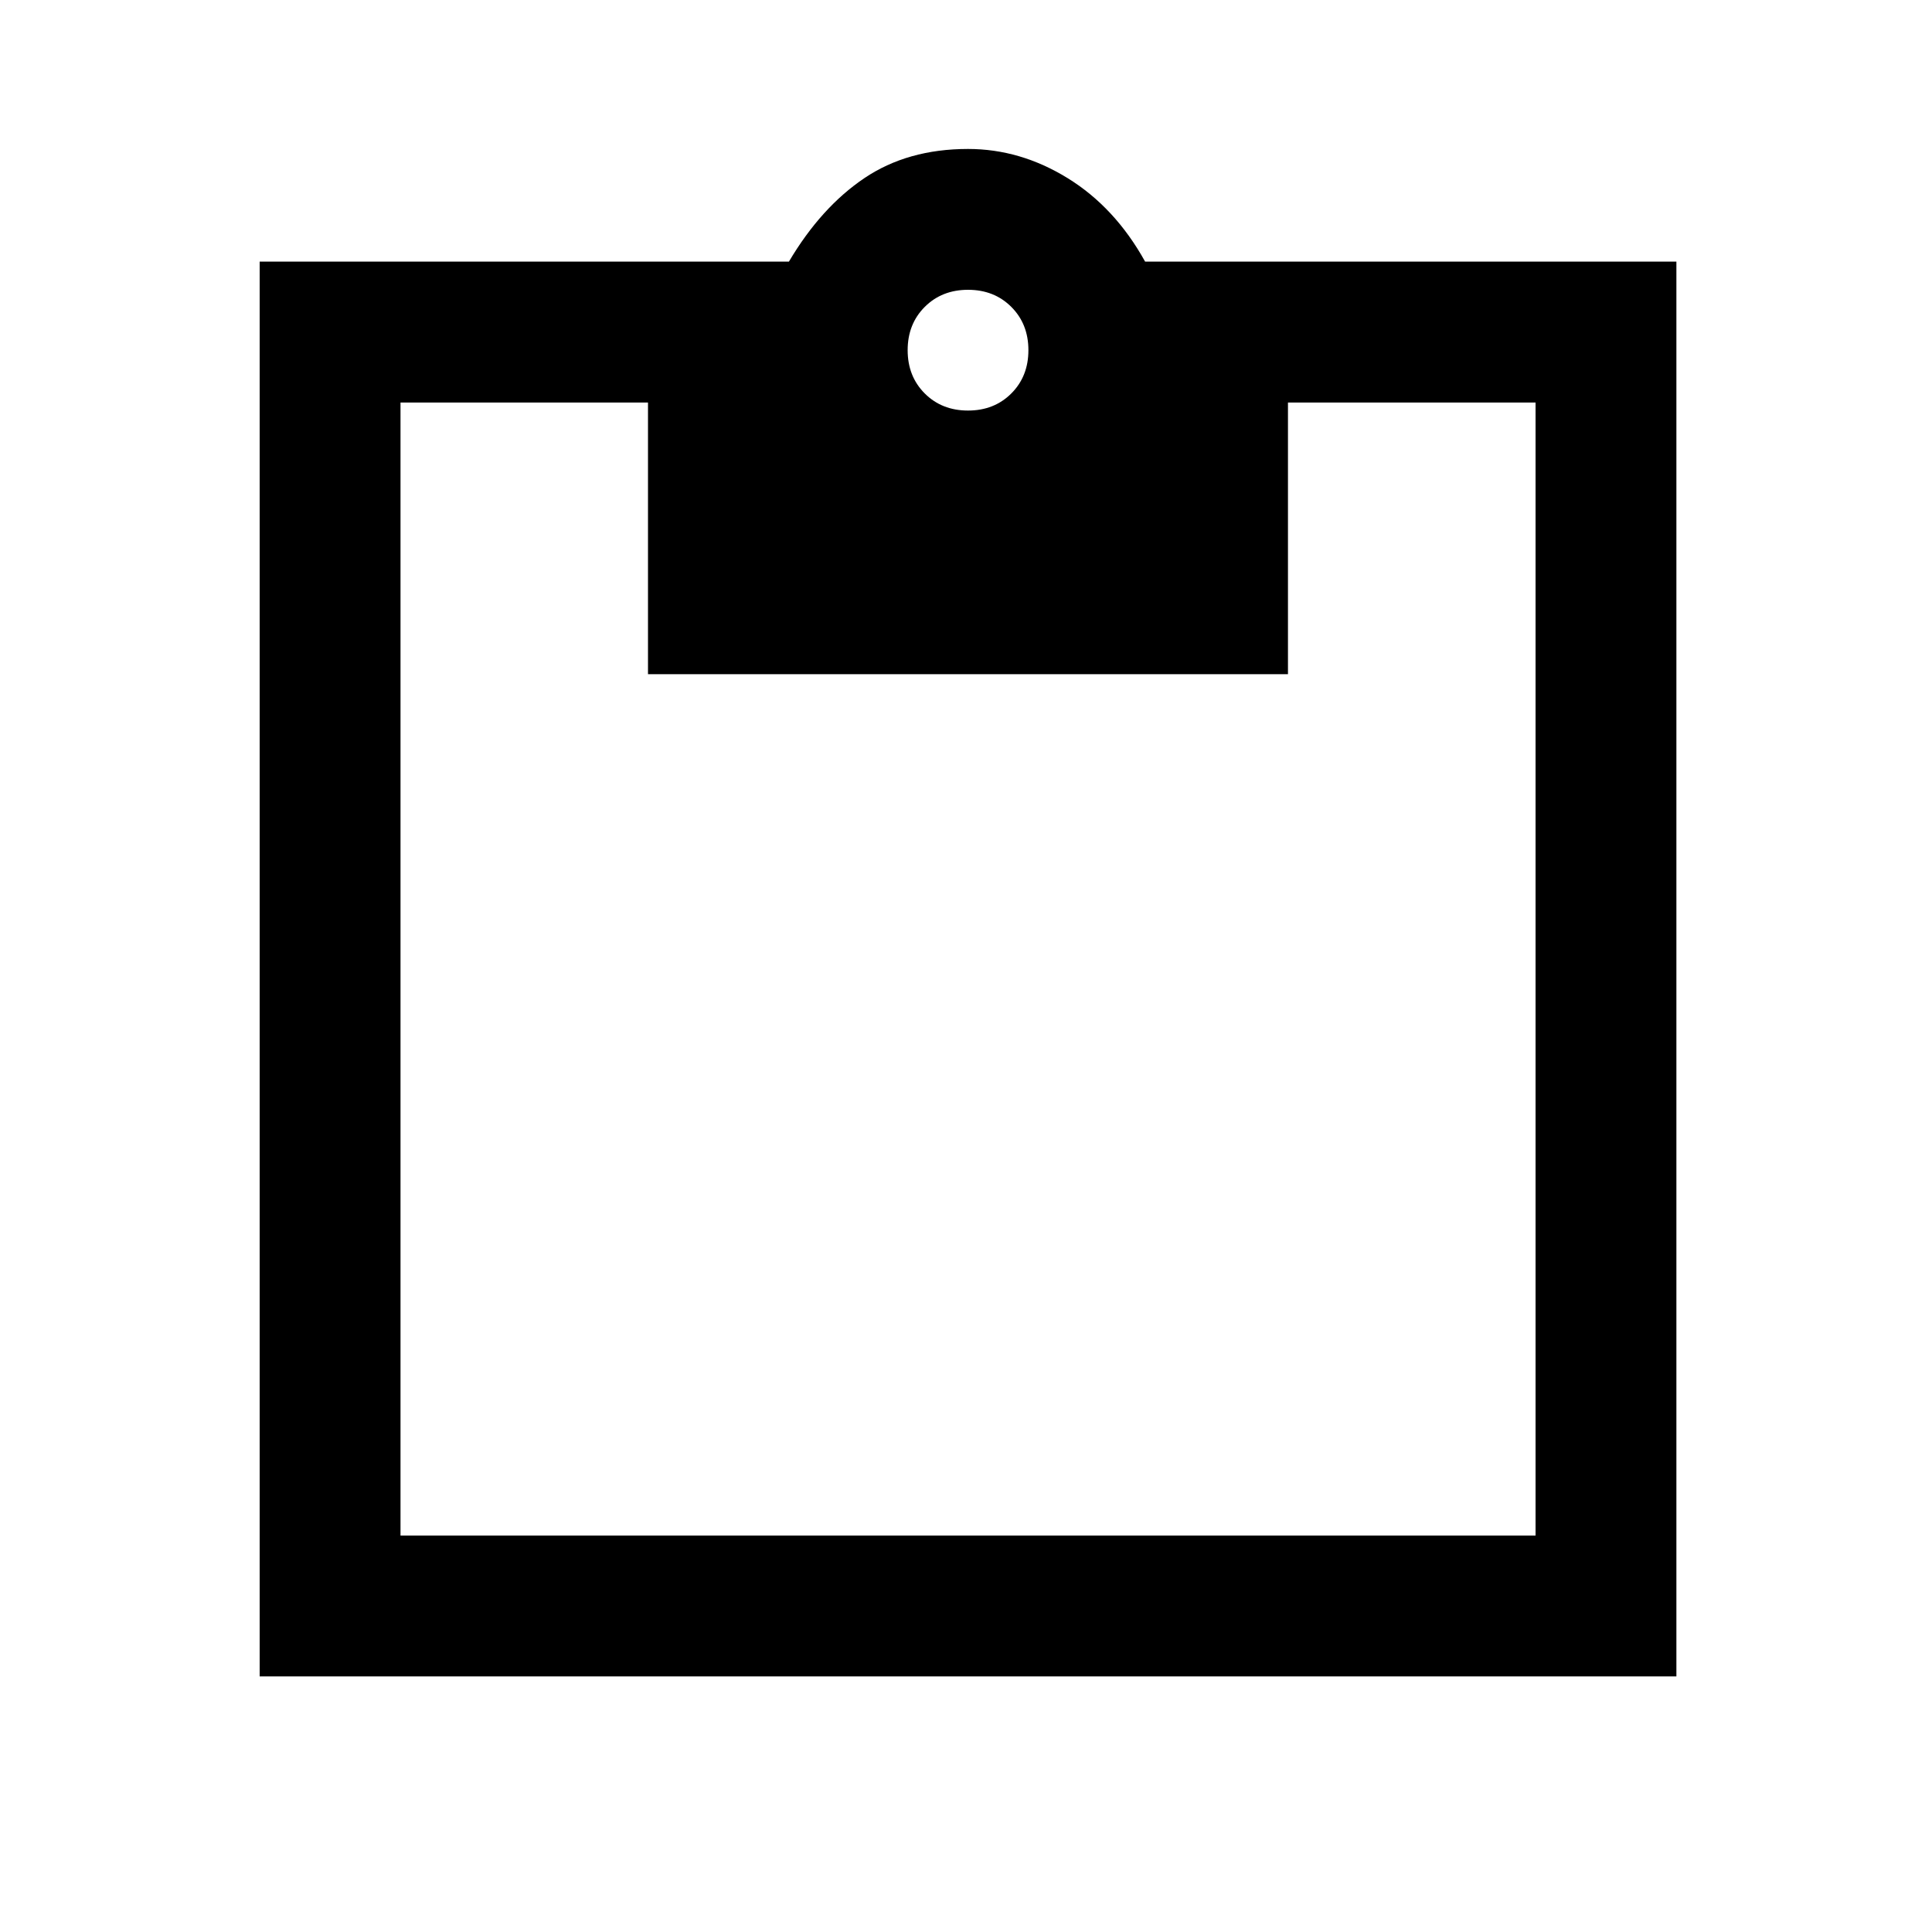 <svg xmlns="http://www.w3.org/2000/svg" height="20" width="20"><path d="M10.021 4.25q.271 0 .448-.177t.177-.448q0-.271-.177-.448T10.021 3q-.271 0-.448.177t-.177.448q0 .271.177.448t.448.177ZM2.688 17.354V2.708h5.479q.333-.562.781-.864.448-.302 1.073-.302.541 0 1.031.302.49.302.802.864h5.5v14.646Zm1.458-1.458h11.75V4.167h-2.563v2.812H6.708V4.167H4.146Z"/></svg>